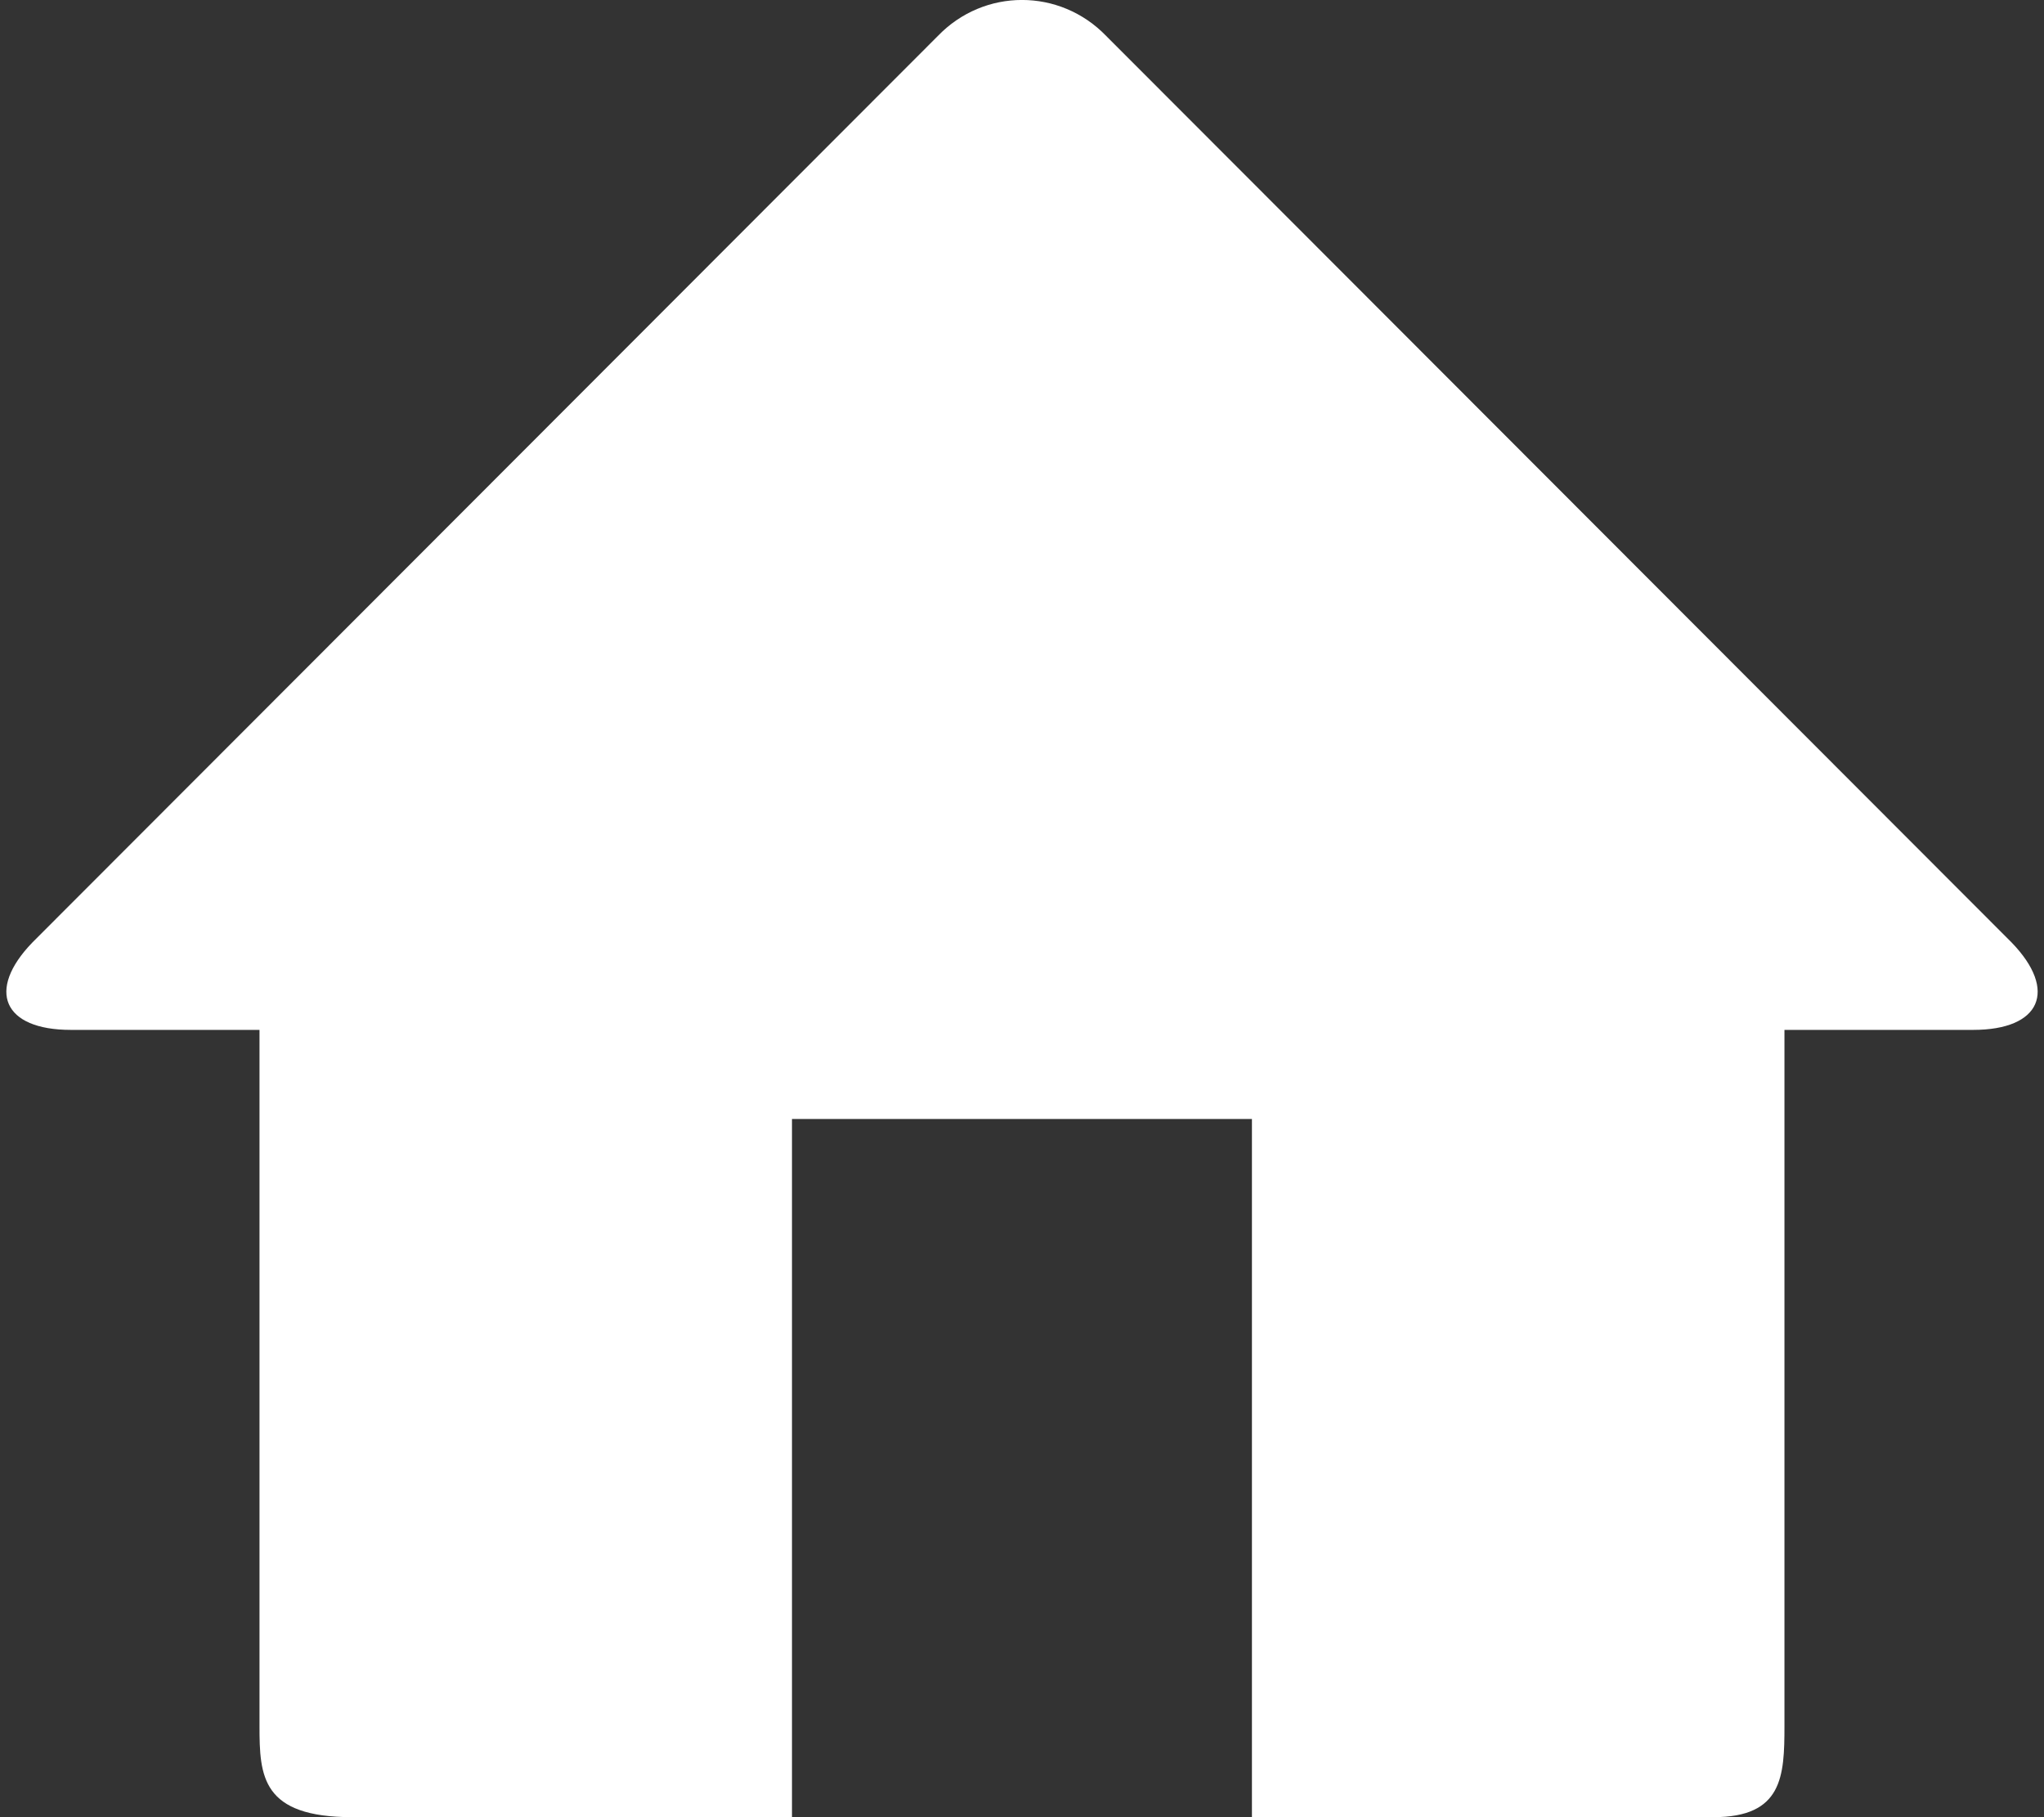 <?xml version="1.0" encoding="utf-8"?>
<!-- Generator: Adobe Illustrator 16.0.0, SVG Export Plug-In . SVG Version: 6.00 Build 0)  -->
<!DOCTYPE svg PUBLIC "-//W3C//DTD SVG 1.1//EN" "http://www.w3.org/Graphics/SVG/1.1/DTD/svg11.dtd">
<svg version="1.1" id="Layer_1" xmlns="http://www.w3.org/2000/svg" xmlns:xlink="http://www.w3.org/1999/xlink" x="0px" y="0px"
	 width="45px" height="40px" viewBox="0 0 45 40" enable-background="new 0 0 45 40" xml:space="preserve">
<rect x="0" y="0" width="45" height="40" fill="#333333" stroke="none"/>
<g>
	<g>
		<path fill="#FFFFFF" d="M44.288,20.747L24.354,0.792c-1.02-1.057-2.688-1.057-3.707,0L0.712,20.747
			c-1.02,1.056-0.639,1.923,0.845,1.923h4.156v15.323C5.713,39.102,5.76,40,7.76,40h9.676V24.631h10.126V40h10.158
			c1.525,0,1.566-0.898,1.566-2.007V22.67h4.156C44.927,22.67,45.309,21.803,44.288,20.747z"/>
	</g>
</g>
</svg>
